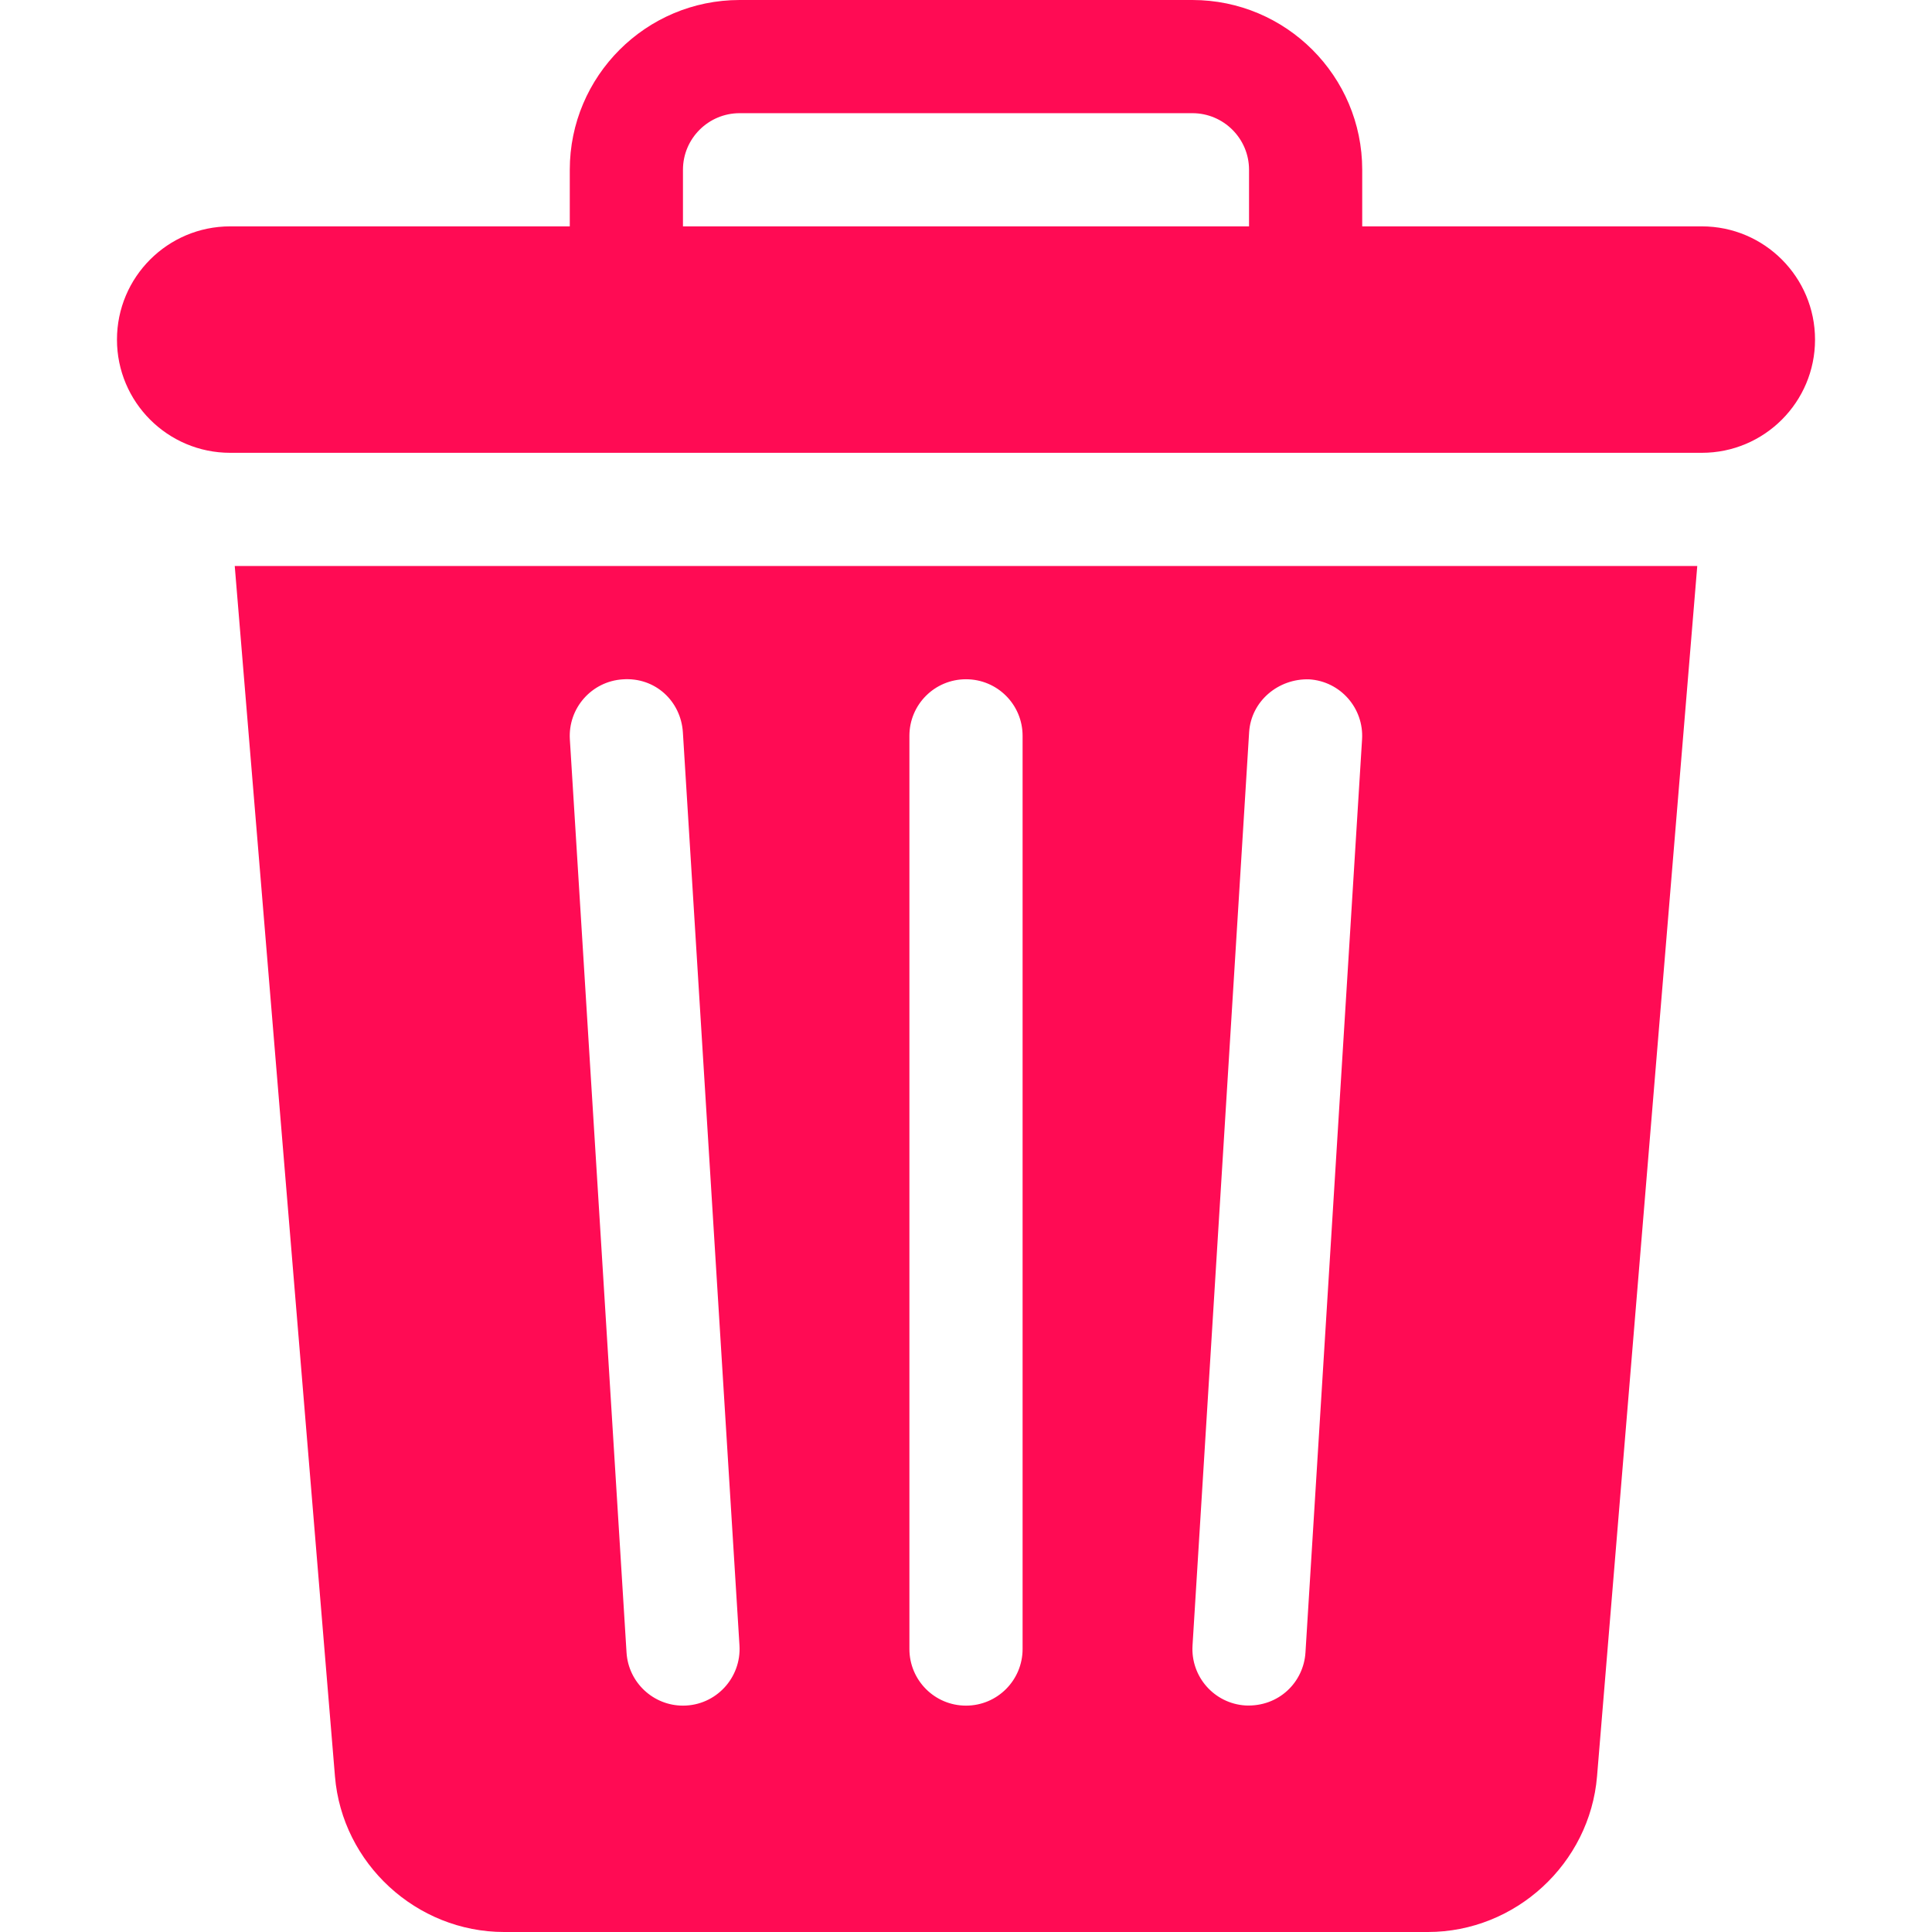 <svg width="24" height="24" viewBox="0 0 24 24" fill="none" xmlns="http://www.w3.org/2000/svg">
<path d="M2.916 7.031L4.161 22.066C4.25 23.15 5.174 24 6.262 24H17.738C18.826 24 19.749 23.15 19.839 22.066L21.084 7.031H2.916ZM8.484 21.188C8.116 21.188 7.806 20.901 7.783 20.528L7.079 9.185C7.055 8.797 7.35 8.463 7.737 8.439C8.139 8.411 8.458 8.709 8.483 9.097L9.186 20.44C9.211 20.842 8.893 21.188 8.484 21.188ZM12.703 20.484C12.703 20.873 12.389 21.188 12 21.188C11.611 21.188 11.297 20.873 11.297 20.484V9.141C11.297 8.752 11.611 8.438 12 8.438C12.389 8.438 12.703 8.752 12.703 9.141V20.484ZM16.92 9.185L16.217 20.528C16.194 20.897 15.886 21.205 15.472 21.186C15.084 21.162 14.79 20.828 14.814 20.441L15.517 9.097C15.541 8.709 15.881 8.427 16.263 8.439C16.65 8.463 16.944 8.797 16.92 9.185Z" fill="#FF0B54"/>
<path d="M21.141 2.812H16.922V2.109C16.922 0.946 15.976 0 14.812 0H9.188C8.024 0 7.078 0.946 7.078 2.109V2.812H2.859C2.083 2.812 1.453 3.442 1.453 4.219C1.453 4.995 2.083 5.625 2.859 5.625C9.327 5.625 14.674 5.625 21.141 5.625C21.917 5.625 22.547 4.995 22.547 4.219C22.547 3.442 21.917 2.812 21.141 2.812ZM15.516 2.812H8.484V2.109C8.484 1.721 8.8 1.406 9.188 1.406H14.812C15.2 1.406 15.516 1.721 15.516 2.109V2.812Z" fill="#FF0B54"/>
</svg>
